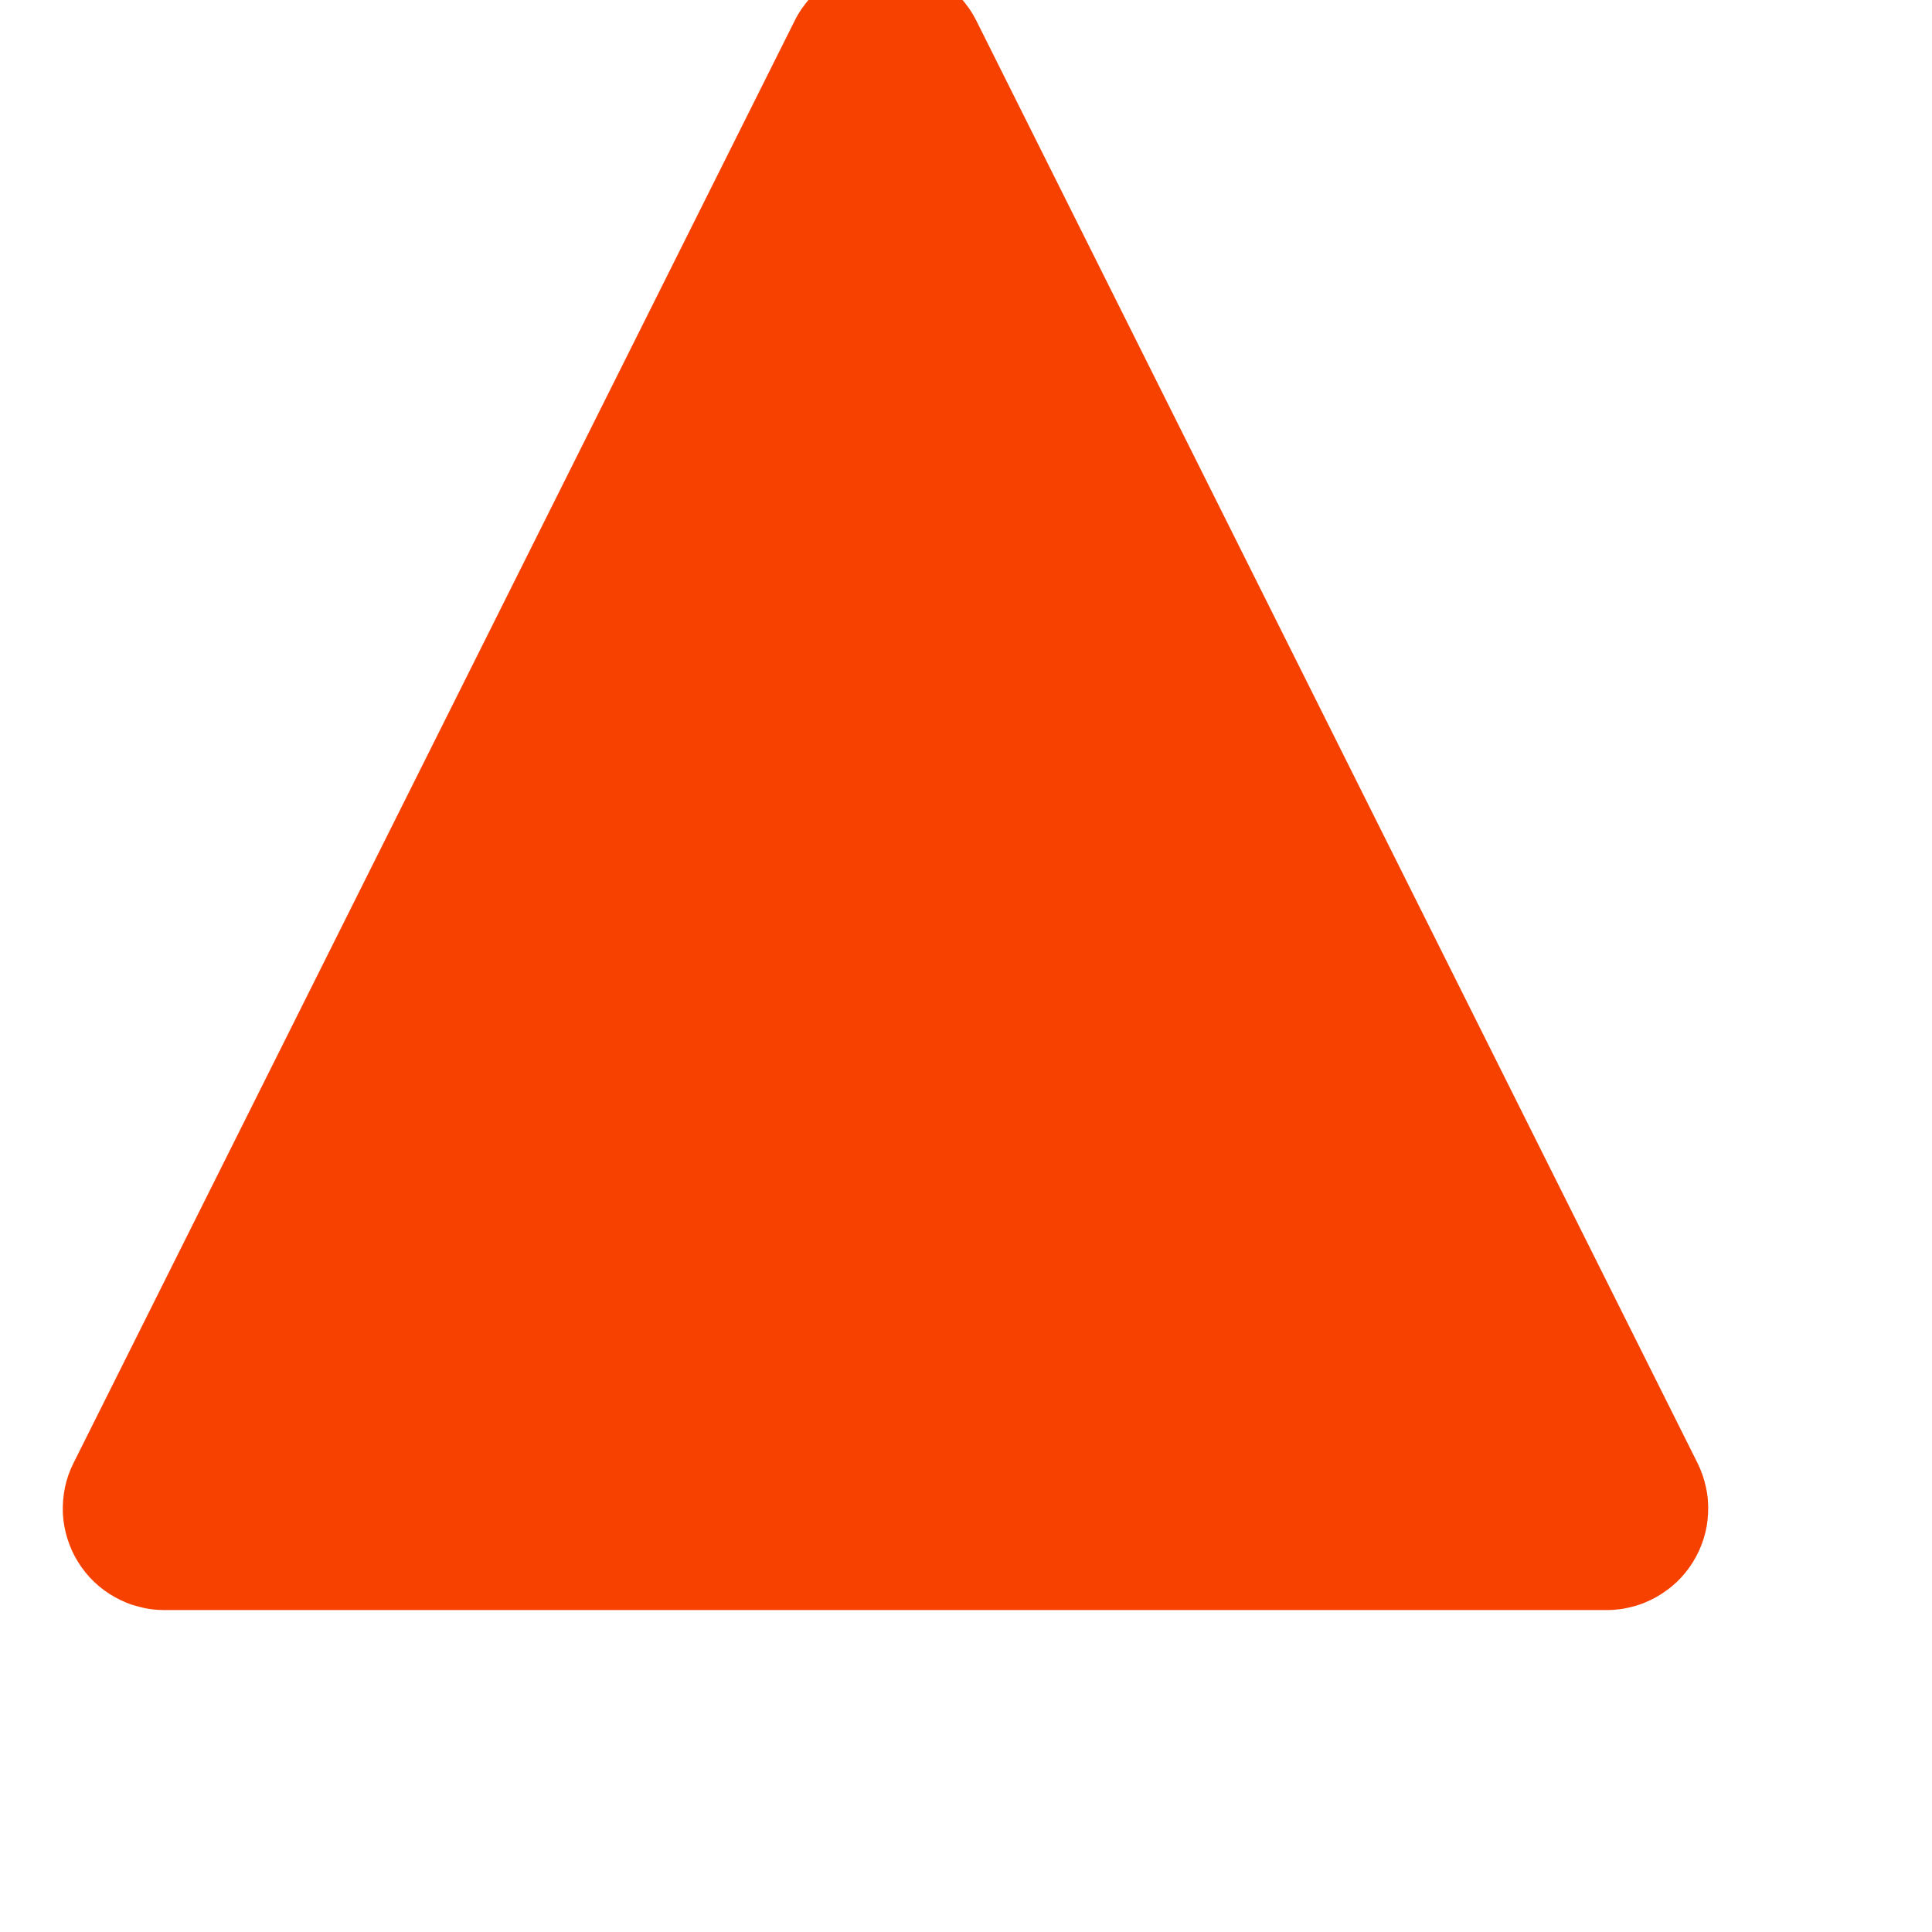 <?xml version="1.0" encoding="utf-8"?>
<svg width="19px" height="19px" viewBox="0 0 19 19" version="1.1" xmlns:xlink="http://www.w3.org/1999/xlink" xmlns="http://www.w3.org/2000/svg">
  <g id="UR">
    <path d="M9.602 1.787L16.694 15.971Q16.722 16.028 16.743 16.088Q16.764 16.148 16.777 16.21Q16.791 16.272 16.796 16.336Q16.801 16.399 16.798 16.463Q16.795 16.526 16.785 16.589Q16.774 16.651 16.755 16.712Q16.736 16.773 16.71 16.831Q16.683 16.889 16.65 16.943Q16.617 16.997 16.577 17.046Q16.537 17.096 16.491 17.14Q16.445 17.184 16.393 17.221Q16.342 17.259 16.287 17.29Q16.231 17.321 16.172 17.345Q16.113 17.369 16.052 17.384Q15.99 17.401 15.927 17.409Q15.864 17.417 15.8 17.417L1.616 17.417Q1.553 17.417 1.49 17.409Q1.427 17.401 1.365 17.384Q1.304 17.369 1.245 17.345Q1.185 17.321 1.13 17.29Q1.074 17.259 1.023 17.221Q0.972 17.184 0.926 17.14Q0.88 17.096 0.84 17.046Q0.8 16.997 0.767 16.943Q0.733 16.889 0.707 16.831Q0.681 16.773 0.662 16.712Q0.643 16.651 0.632 16.589Q0.621 16.526 0.618 16.463Q0.616 16.399 0.621 16.336Q0.626 16.272 0.639 16.21Q0.652 16.148 0.673 16.088Q0.694 16.028 0.723 15.971L7.815 1.787Q7.83 1.756 7.848 1.726Q7.865 1.697 7.885 1.668Q7.905 1.64 7.926 1.613Q7.948 1.585 7.971 1.56Q7.994 1.534 8.019 1.511Q8.044 1.487 8.071 1.465Q8.098 1.443 8.126 1.422Q8.154 1.402 8.183 1.384Q8.213 1.366 8.243 1.35Q8.274 1.334 8.305 1.32Q8.337 1.306 8.37 1.294Q8.402 1.282 8.435 1.273Q8.469 1.263 8.502 1.256Q8.536 1.249 8.571 1.244Q8.605 1.24 8.639 1.237Q8.674 1.235 8.708 1.235Q8.743 1.235 8.777 1.237Q8.812 1.24 8.846 1.244Q8.88 1.249 8.914 1.256Q8.948 1.263 8.981 1.273Q9.015 1.282 9.047 1.294Q9.08 1.306 9.111 1.32Q9.143 1.334 9.174 1.35Q9.204 1.366 9.234 1.384Q9.263 1.402 9.291 1.422Q9.319 1.443 9.346 1.465Q9.372 1.487 9.397 1.511Q9.422 1.534 9.446 1.56Q9.469 1.585 9.491 1.613Q9.512 1.64 9.532 1.668Q9.551 1.697 9.569 1.726Q9.586 1.756 9.602 1.787L9.602 1.787Z" transform="translate(0 -1.583)" id="Triangle" fill="#F64100" fill-rule="evenodd" stroke="none" />
  </g>
</svg>